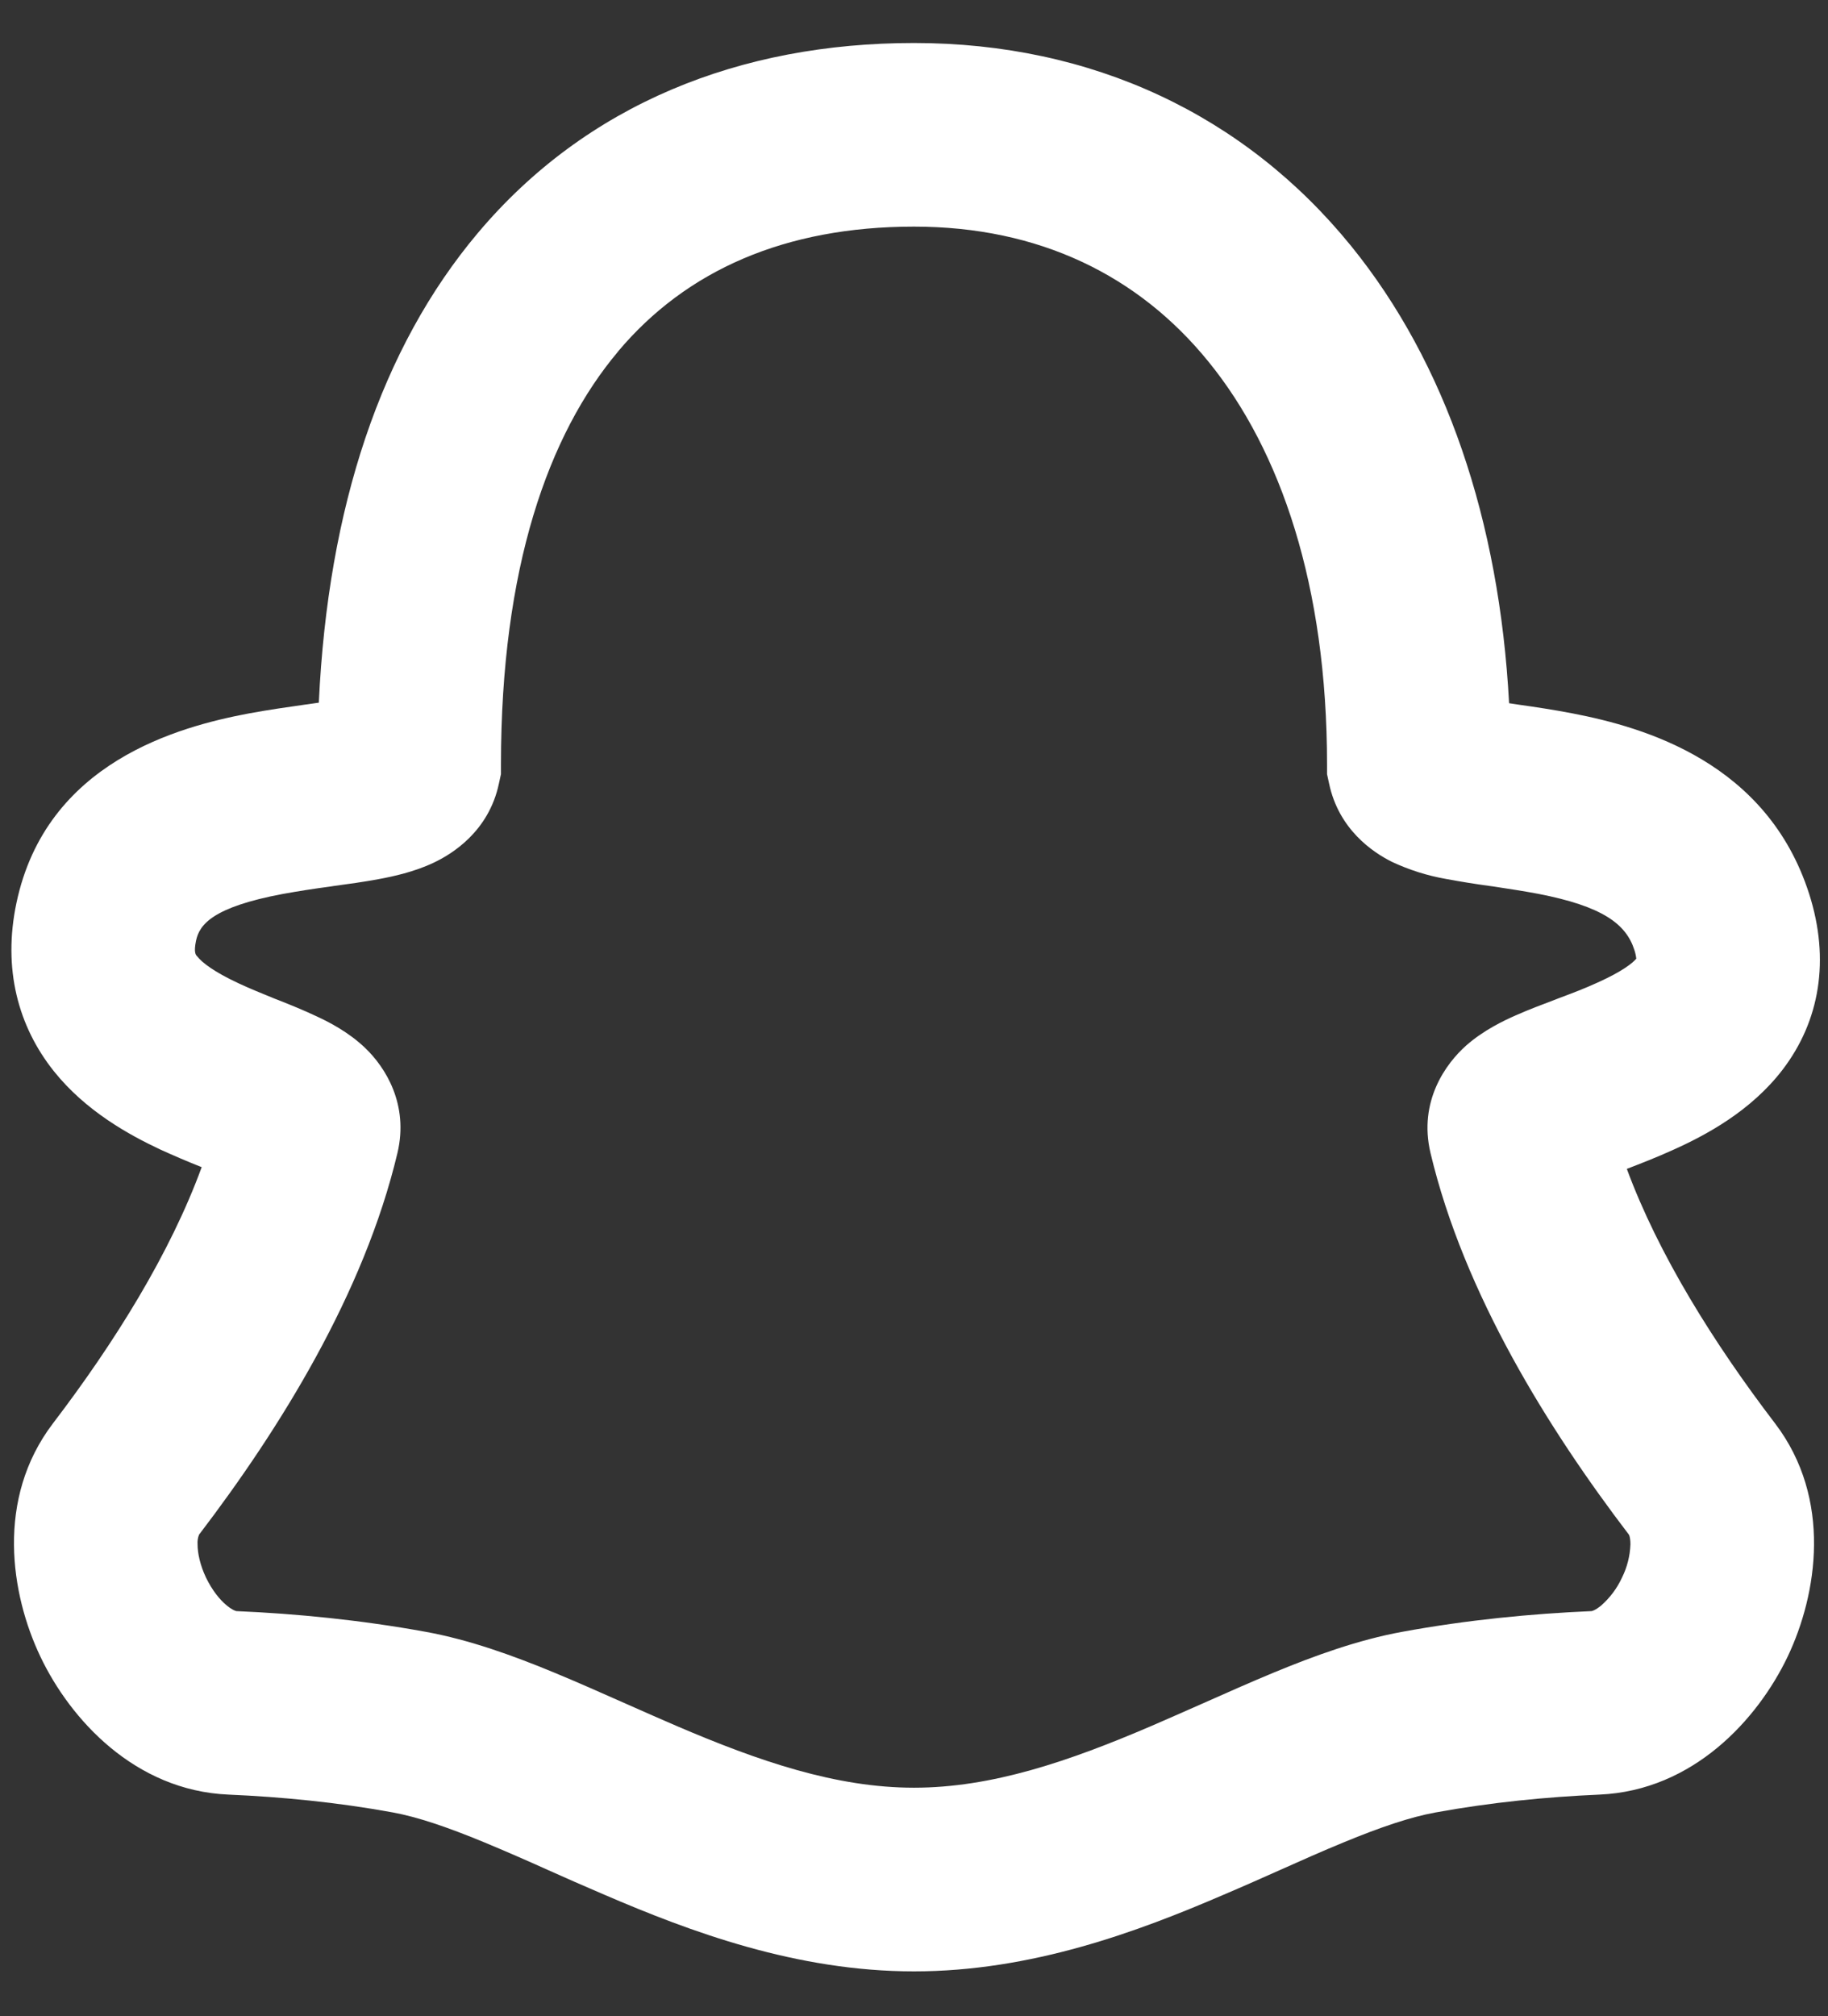<svg width="39" height="43" viewBox="0 0 39 43" fill="none" xmlns="http://www.w3.org/2000/svg">
<rect x="0" y="0" width="39" height="43" fill="#333333" stroke="none"/>
<path fill-rule="evenodd" clip-rule="evenodd" d="M10.194 4.97C12.509 2.221 15.787 0.917 19.5 0.917C23.299 0.917 26.558 2.452 28.829 5.25C30.847 7.738 31.988 11.094 32.196 14.997L32.376 15.024L32.415 15.03C32.748 15.077 33.146 15.136 33.559 15.216C35.088 15.512 37.699 16.26 38.598 19.063C39.048 20.471 38.823 21.775 38.034 22.809C37.354 23.7 36.383 24.215 35.688 24.526C35.343 24.683 34.998 24.816 34.708 24.928C35.386 26.761 36.565 28.647 37.869 30.354C39.097 31.964 38.772 34.003 38.138 35.332C37.501 36.664 36.126 38.186 34.125 38.272C32.993 38.321 31.804 38.438 30.621 38.654C30.087 38.752 29.456 38.965 28.673 39.288C28.205 39.48 27.776 39.672 27.314 39.878C26.946 40.042 26.558 40.215 26.109 40.406C24.269 41.198 22.007 42.042 19.5 42.042C16.993 42.042 14.732 41.198 12.891 40.406C12.442 40.215 12.053 40.042 11.686 39.878C11.236 39.675 10.783 39.478 10.327 39.288C9.544 38.965 8.913 38.75 8.379 38.652C7.196 38.436 6.007 38.321 4.873 38.272C2.874 38.186 1.497 36.664 0.863 35.332C0.228 34.003 -0.097 31.964 1.131 30.354C2.443 28.635 3.628 26.735 4.303 24.891C4.007 24.774 3.714 24.649 3.424 24.517C2.746 24.199 1.826 23.692 1.147 22.842C0.389 21.89 0.054 20.663 0.351 19.256C0.986 16.247 3.818 15.496 5.314 15.214C5.739 15.136 6.152 15.077 6.499 15.028L6.567 15.019L6.802 14.985C6.996 10.824 8.13 7.42 10.194 4.97ZM13.19 7.493C11.696 9.265 10.688 12.114 10.688 16.305V16.509L10.644 16.711C10.427 17.737 9.638 18.217 9.246 18.401C8.835 18.595 8.39 18.691 8.077 18.749C7.772 18.806 7.431 18.853 7.127 18.894L7.037 18.908C6.702 18.952 6.369 19.004 6.036 19.064C4.538 19.345 4.254 19.717 4.182 20.063C4.131 20.312 4.176 20.363 4.202 20.39L4.209 20.398C4.313 20.529 4.564 20.725 5.085 20.968C5.328 21.082 5.584 21.185 5.868 21.301L5.939 21.328C6.187 21.426 6.483 21.546 6.743 21.669C7 21.787 7.429 22.002 7.793 22.351C8.216 22.756 8.727 23.547 8.479 24.591C7.766 27.589 5.966 30.476 4.247 32.728C4.22 32.794 4.21 32.865 4.215 32.935C4.215 33.121 4.268 33.376 4.395 33.644C4.525 33.913 4.689 34.118 4.842 34.242C4.967 34.343 5.038 34.359 5.046 34.359C6.32 34.414 7.689 34.547 9.08 34.8C10.026 34.972 10.96 35.313 11.821 35.669C12.297 35.865 12.844 36.108 13.374 36.343C13.745 36.507 14.107 36.668 14.432 36.807C16.192 37.561 17.835 38.125 19.5 38.125C21.165 38.125 22.81 37.561 24.568 36.807C24.893 36.668 25.256 36.505 25.626 36.343C26.154 36.108 26.703 35.865 27.177 35.669C28.038 35.313 28.973 34.972 29.918 34.8C31.309 34.545 32.68 34.414 33.953 34.359C33.964 34.359 34.033 34.343 34.158 34.242C34.347 34.076 34.5 33.873 34.605 33.644C34.715 33.423 34.776 33.182 34.785 32.935C34.785 32.753 34.74 32.71 34.755 32.732C33.036 30.48 31.234 27.591 30.52 24.591C30.255 23.475 30.86 22.672 31.277 22.3C31.649 21.971 32.084 21.765 32.349 21.649C32.613 21.532 32.911 21.42 33.165 21.324L33.259 21.287C33.559 21.176 33.827 21.072 34.08 20.956C34.609 20.719 34.834 20.537 34.91 20.445C34.903 20.382 34.889 20.319 34.869 20.259C34.691 19.703 34.188 19.327 32.813 19.061C32.501 19.002 32.186 18.955 31.853 18.904L31.779 18.894C31.469 18.852 31.16 18.802 30.852 18.745C30.454 18.675 30.066 18.553 29.699 18.381C29.288 18.177 28.563 17.69 28.356 16.711L28.312 16.509V16.303C28.312 12.485 27.32 9.606 25.788 7.72C24.29 5.871 22.165 4.833 19.5 4.833C16.749 4.833 14.643 5.765 13.188 7.493H13.19Z" fill="white"/>
</svg>
